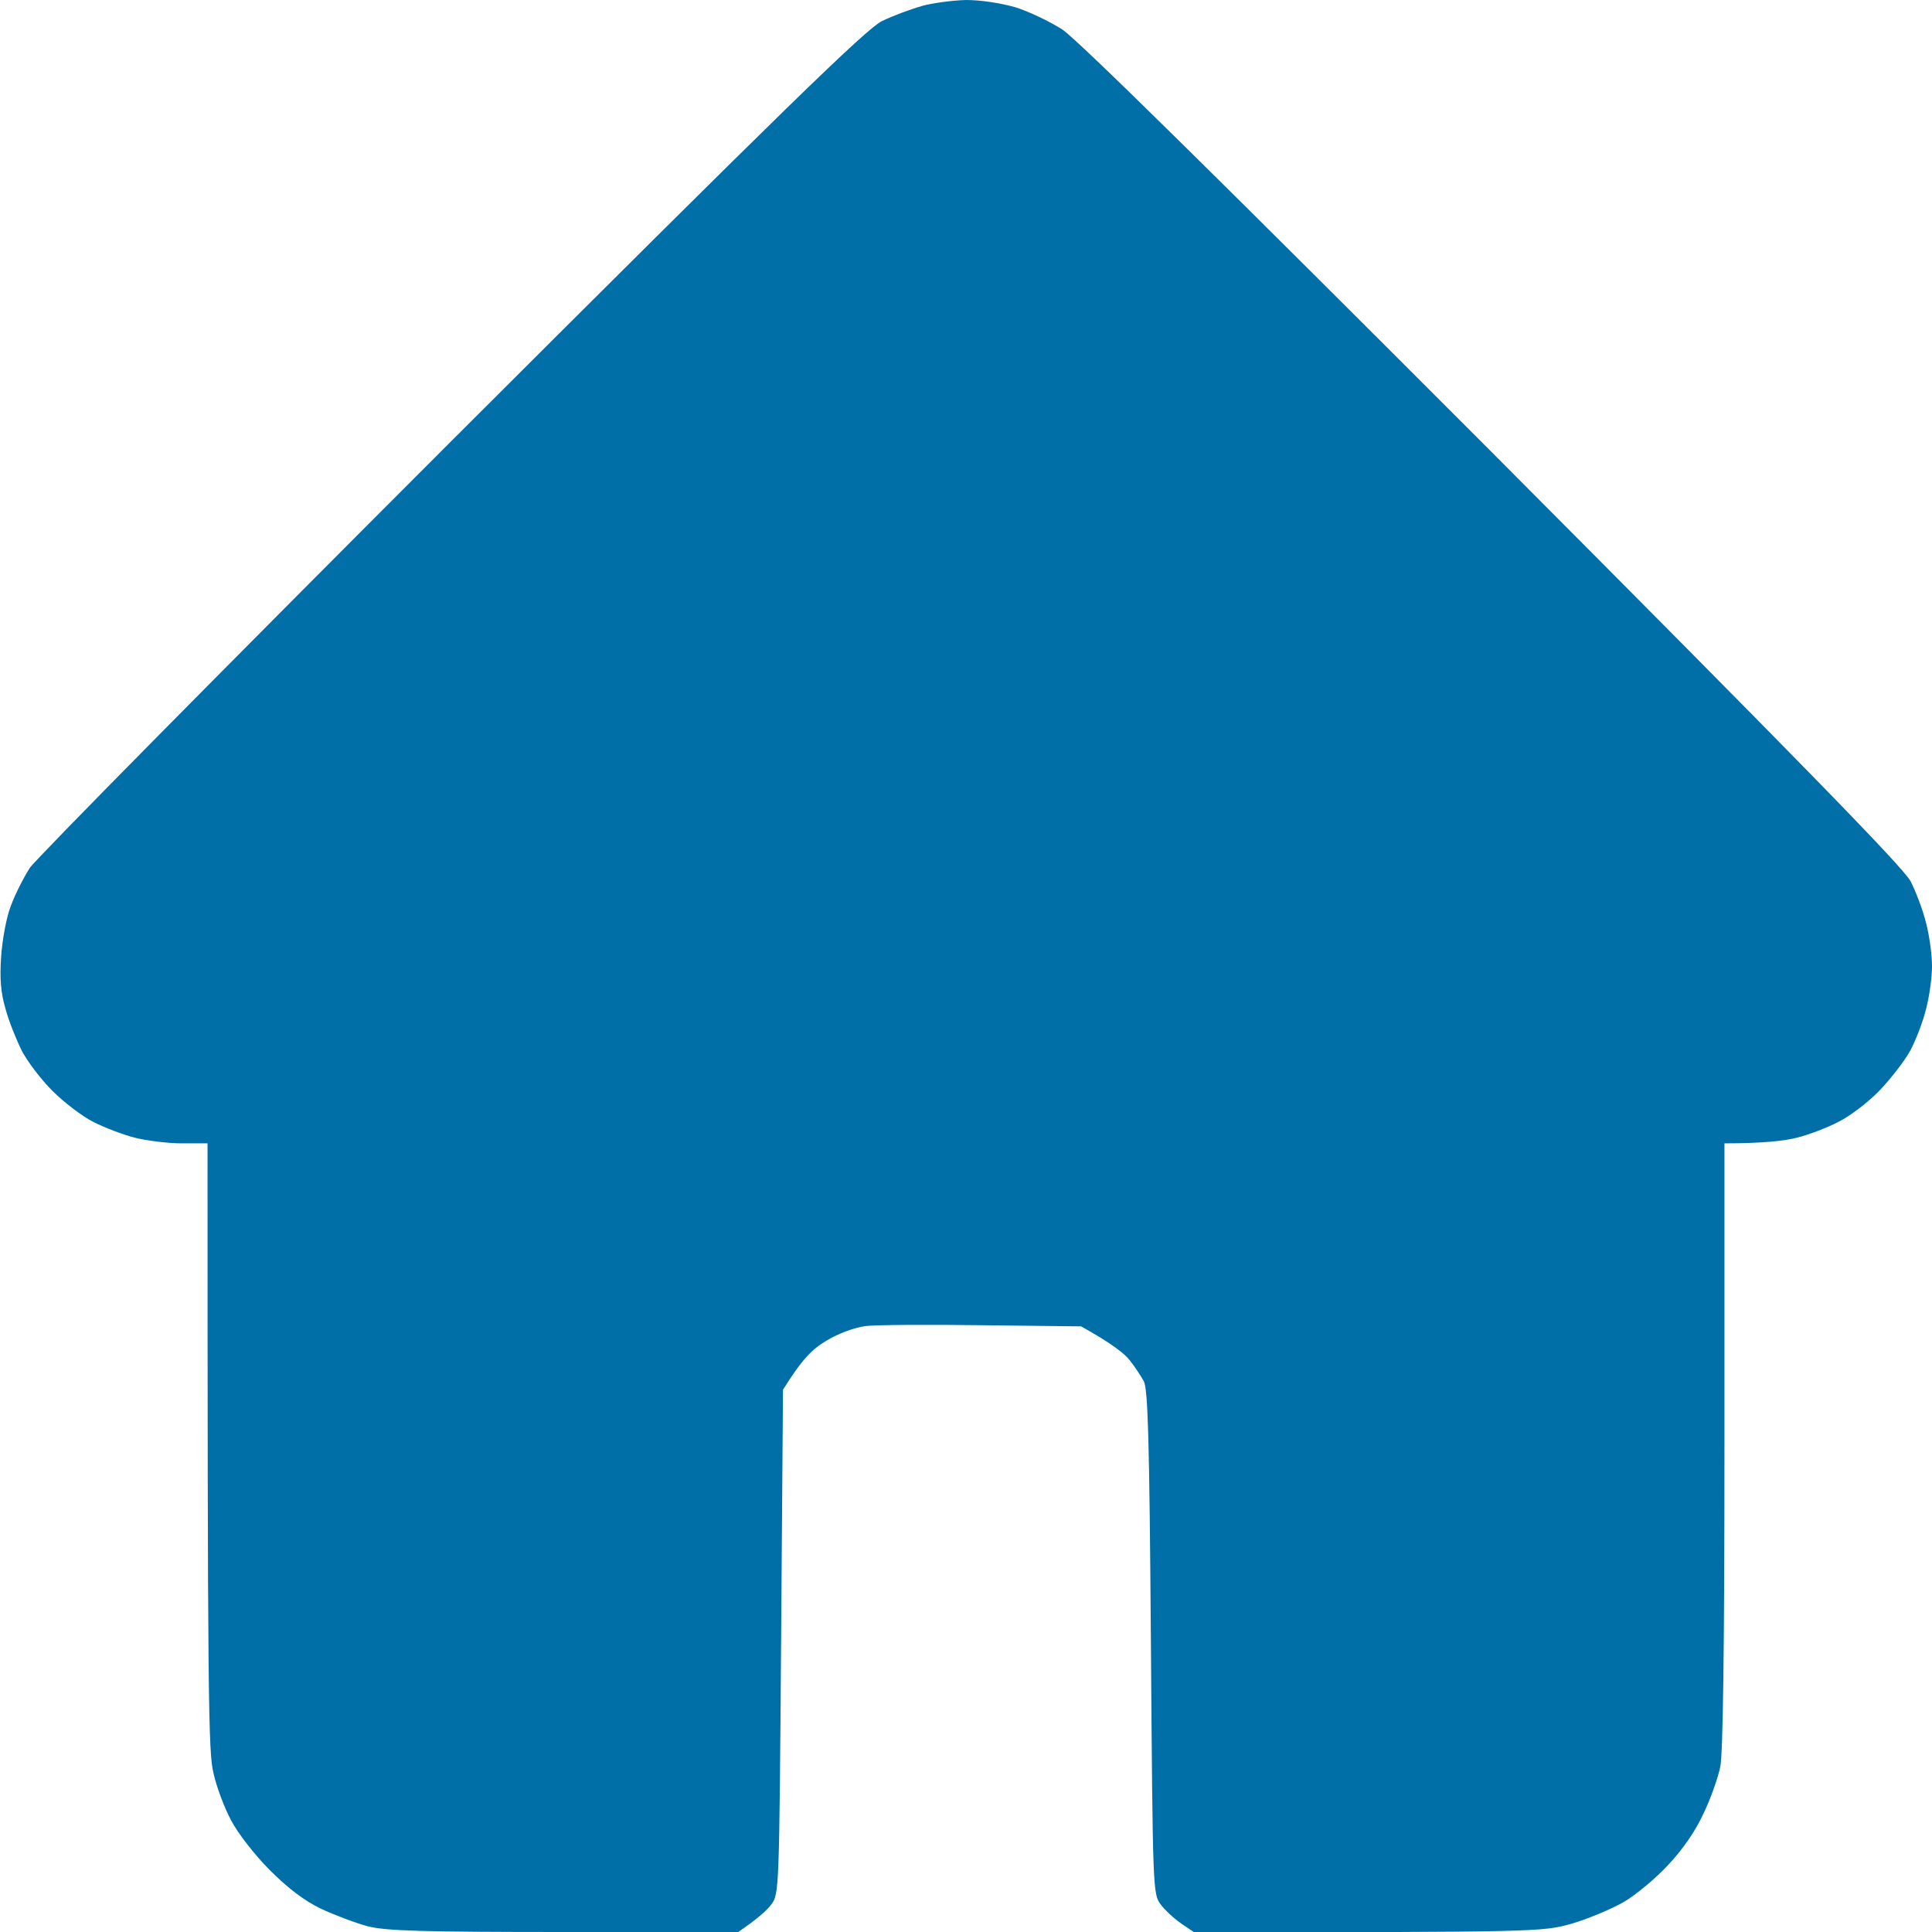 <svg version="1.2" xmlns="http://www.w3.org/2000/svg" viewBox="0 0 512 512" width="512" height="512"><style>.a{opacity:1;fill:#006fa7}</style><path class="a" d="m244.3 1.6c-2.9 0.8-7.7 2.6-10.6 4-4.2 2.1-25.7 23-114 111.2-59.8 59.8-110.1 110.7-111.8 113.2-1.6 2.5-3.9 7-5 10-1.2 3-2.3 9.1-2.6 13.5-0.4 5.9-0.1 9.6 1.2 14 0.9 3.3 2.9 8.2 4.3 11 1.4 2.7 5 7.5 8.1 10.6 3.1 3.1 8 6.8 10.8 8.2 2.9 1.5 7.9 3.4 11 4.2 3.2 0.8 8.8 1.5 12.5 1.5h6.8c0 149.1 0.2 161.4 1.6 167 0.8 3.6 2.9 9.2 4.7 12.5 1.7 3.3 6.3 9.2 10.2 13.1 4.7 4.7 9.1 8.1 13.5 10.2 3.6 1.7 9.2 3.8 12.5 4.7 4.9 1.2 14.1 1.5 52 1.5l46 0.1c5.3-3.6 7.8-5.9 8.9-7.4 2.1-2.8 2.1-3.8 2.6-69.6l0.5-66.8c5.1-8.2 7.8-10.8 11.5-13 3.3-2 7.5-3.5 10.5-3.9 2.7-0.3 16.7-0.4 31-0.2l26 0.3c8.3 4.6 11.7 7.4 12.9 9 1.3 1.6 2.9 4.1 3.7 5.5 1.1 2.1 1.5 14.4 1.9 69.2 0.5 65.7 0.5 66.7 2.6 69.5 1.1 1.5 3.6 3.8 5.5 5.1l3.4 2.3c90.8-0.1 92.2-0.1 100-2.3 4.4-1.3 10.6-3.9 13.9-5.8 3.2-1.9 8.5-6.3 11.7-9.8 3.7-3.9 7.2-8.9 9.3-13.5 1.9-3.9 3.9-9.6 4.5-12.5 0.7-3.5 1.1-31 1.1-85.2v-80c10.5 0 16.1-0.7 19.2-1.5 3.2-0.8 8.2-2.7 11-4.2 2.9-1.4 7.8-5.1 10.8-8.2 3-3.1 6.7-7.9 8.2-10.6 1.5-2.8 3.4-7.7 4.2-11 0.9-3.3 1.6-8.5 1.6-11.5 0-3-0.7-8.2-1.6-11.5-0.8-3.3-2.7-8.3-4.1-11-2-3.7-29.7-32.1-110.7-113.4-71.6-71.7-110.1-109.7-114.1-112.3-3.3-2.1-8.9-4.8-12.5-5.9-3.9-1.1-9.1-1.9-13-1.9-3.6 0.1-8.9 0.8-11.8 1.6z"/></svg>
